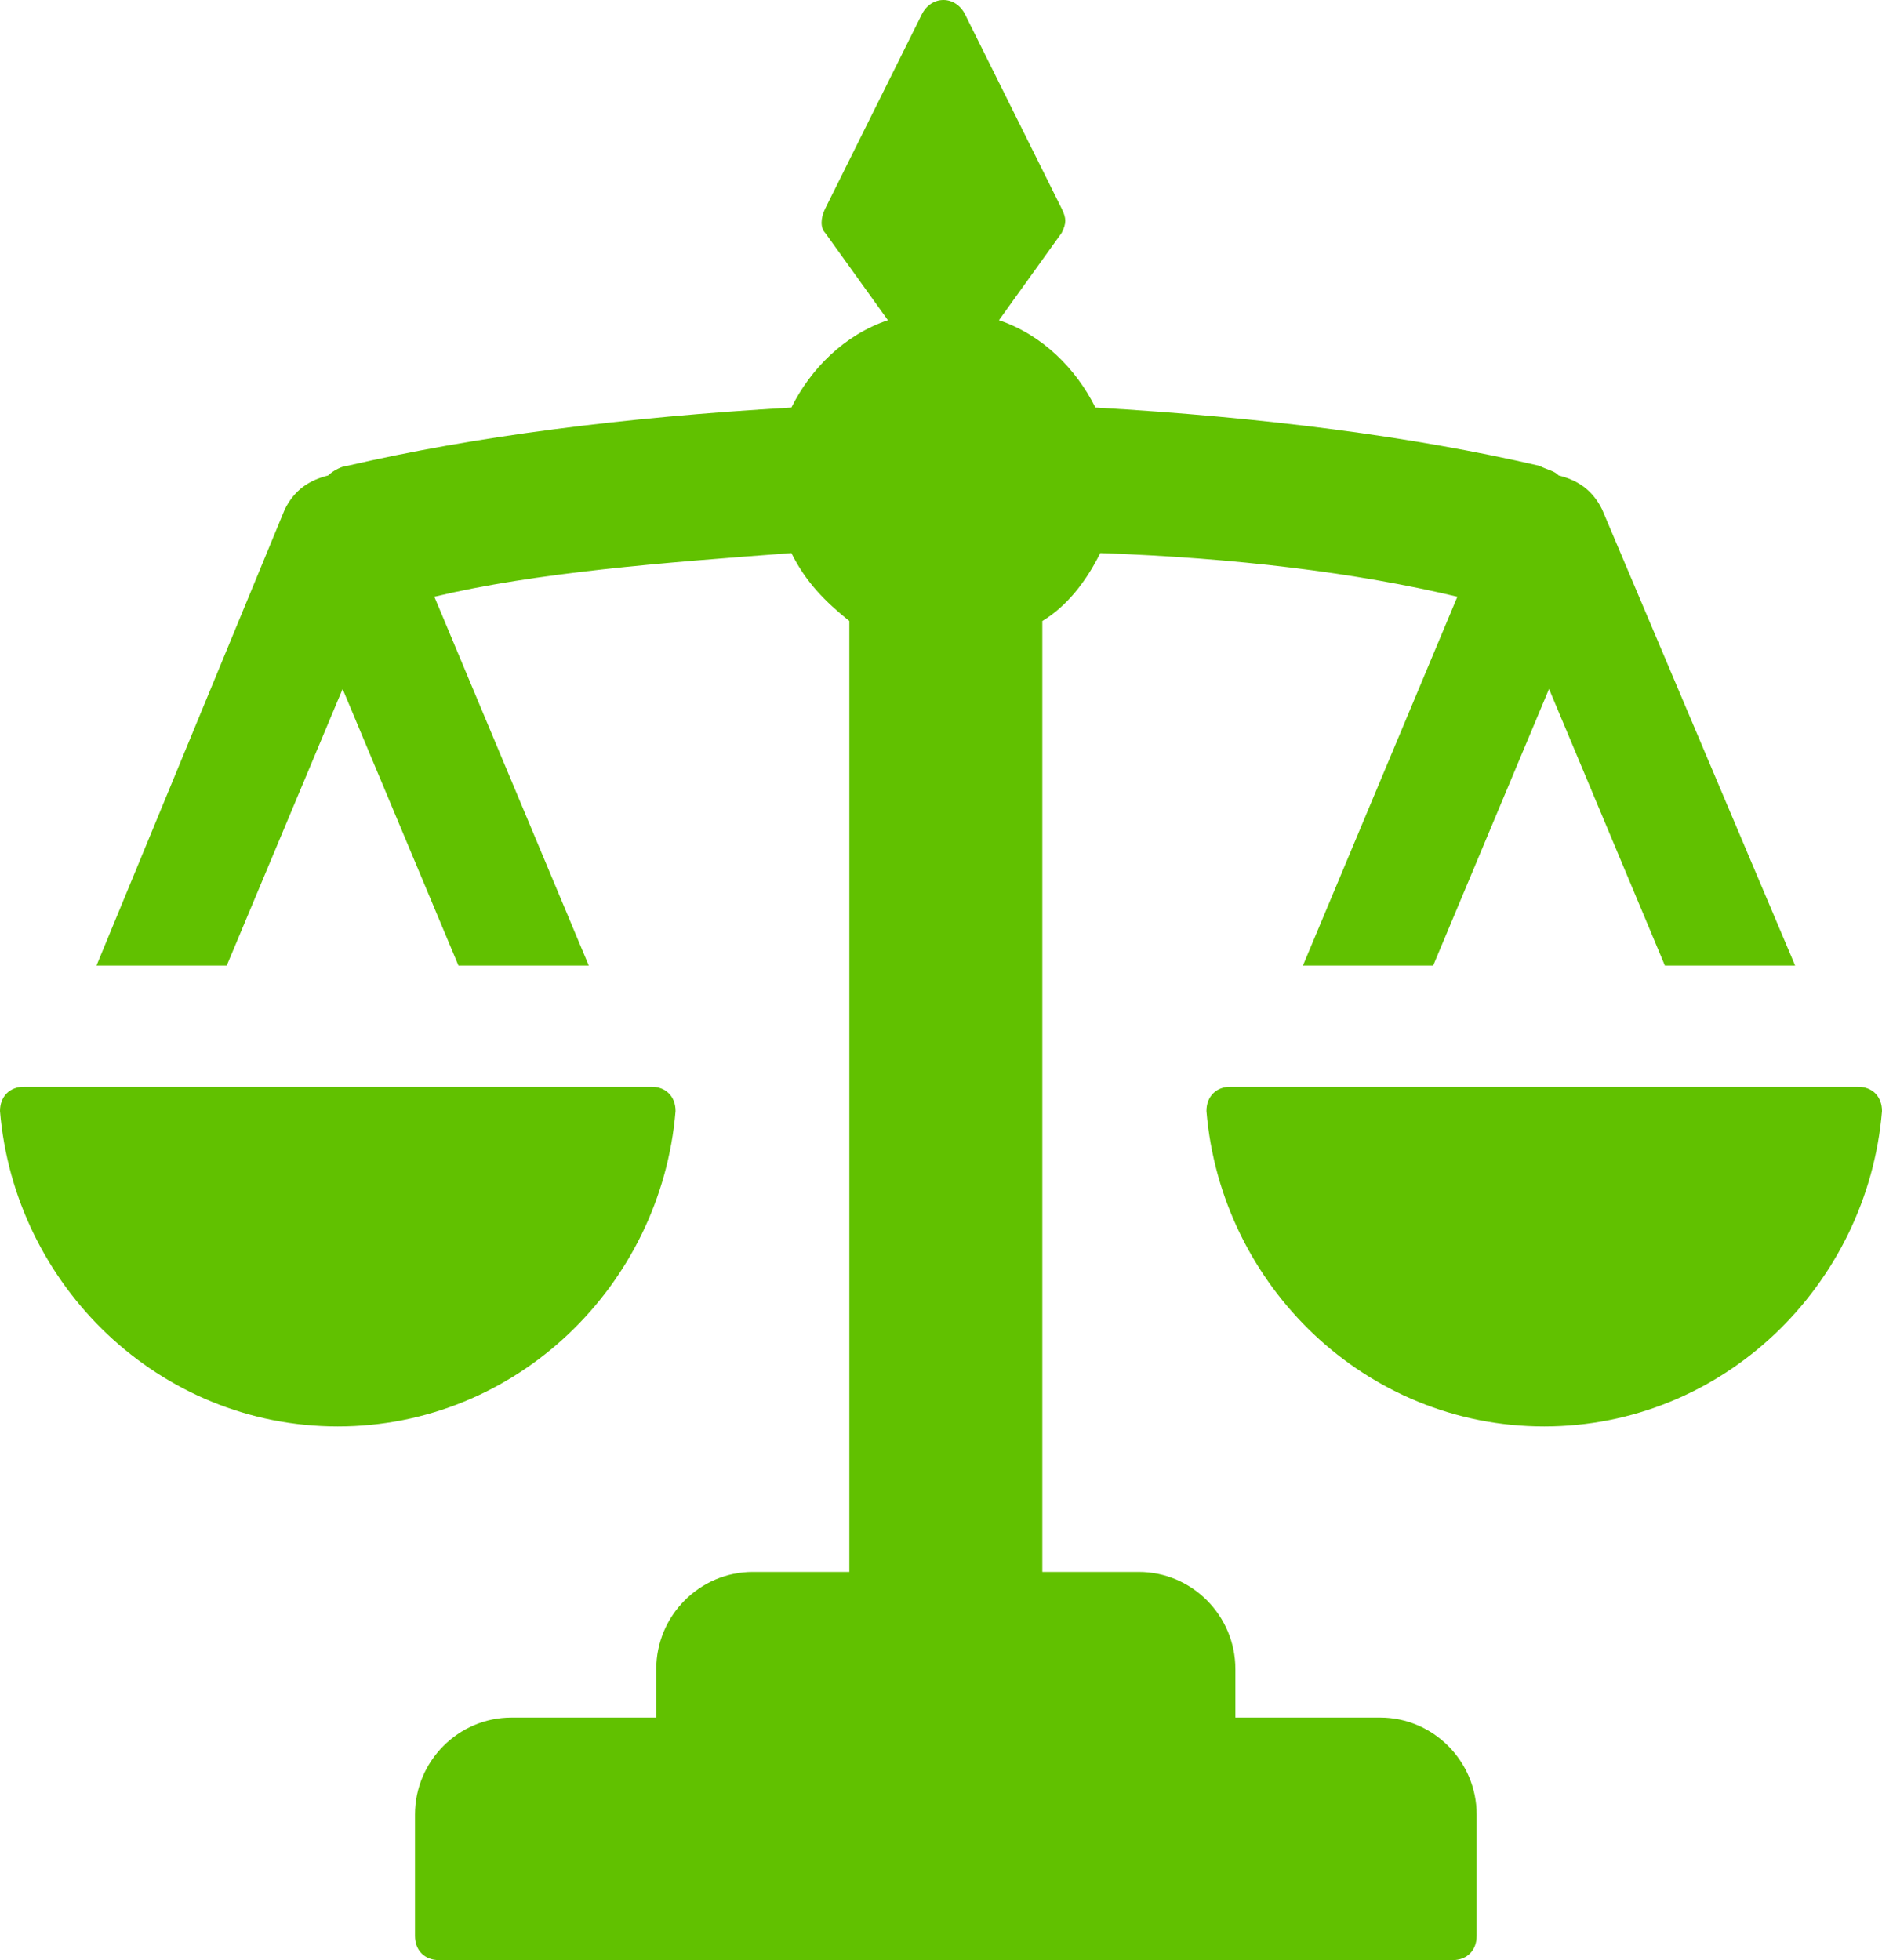 <svg width="24" height="25" viewBox="0 0 24 25" fill="none" xmlns="http://www.w3.org/2000/svg">
<path d="M8.308 13.861H0.308C0.123 13.861 0 13.985 0 14.171C0.185 16.398 2.031 18.193 4.308 18.193C6.585 18.193 8.431 16.398 8.615 14.171C8.615 13.985 8.492 13.861 8.308 13.861ZM23.692 13.861H15.692C15.508 13.861 15.385 13.985 15.385 14.171C15.569 16.398 17.415 18.193 19.692 18.193C21.969 18.193 23.815 16.398 24 14.171C24 13.985 23.877 13.861 23.692 13.861Z" fill="#61C100"/>
<path d="M20.431 6.498C20.308 6.25 20.123 6.126 19.877 6.064C19.816 6.002 19.754 6.002 19.631 5.941C18.031 5.569 16.123 5.322 13.969 5.198C13.723 4.703 13.292 4.27 12.739 4.084L13.539 2.97C13.6 2.847 13.6 2.785 13.539 2.661L12.308 0.186C12.185 -0.062 11.877 -0.062 11.754 0.186L10.523 2.661C10.462 2.785 10.462 2.908 10.523 2.97L11.323 4.084C10.769 4.27 10.338 4.703 10.092 5.198C7.939 5.322 6.031 5.569 4.431 5.941C4.369 5.941 4.246 6.002 4.185 6.064C3.939 6.126 3.754 6.25 3.631 6.498L1.231 12.314H2.892L4.369 8.787L5.846 12.314H7.508L5.539 7.611C6.831 7.302 8.431 7.178 10.092 7.054C10.277 7.426 10.523 7.673 10.831 7.921V20.049H9.6C8.923 20.049 8.369 20.606 8.369 21.287V21.906H6.523C5.846 21.906 5.292 22.463 5.292 23.144V24.691C5.292 24.876 5.415 25 5.6 25H18.523C18.708 25 18.831 24.876 18.831 24.691V23.144C18.831 22.463 18.277 21.906 17.6 21.906H15.754V21.287C15.754 20.606 15.2 20.049 14.523 20.049H13.292V7.921C13.6 7.735 13.846 7.426 14.031 7.054C15.754 7.116 17.292 7.302 18.585 7.611L16.616 12.314H18.277L19.754 8.787L21.231 12.314H22.892L20.431 6.498Z" fill="#61C100"/>
</svg>
